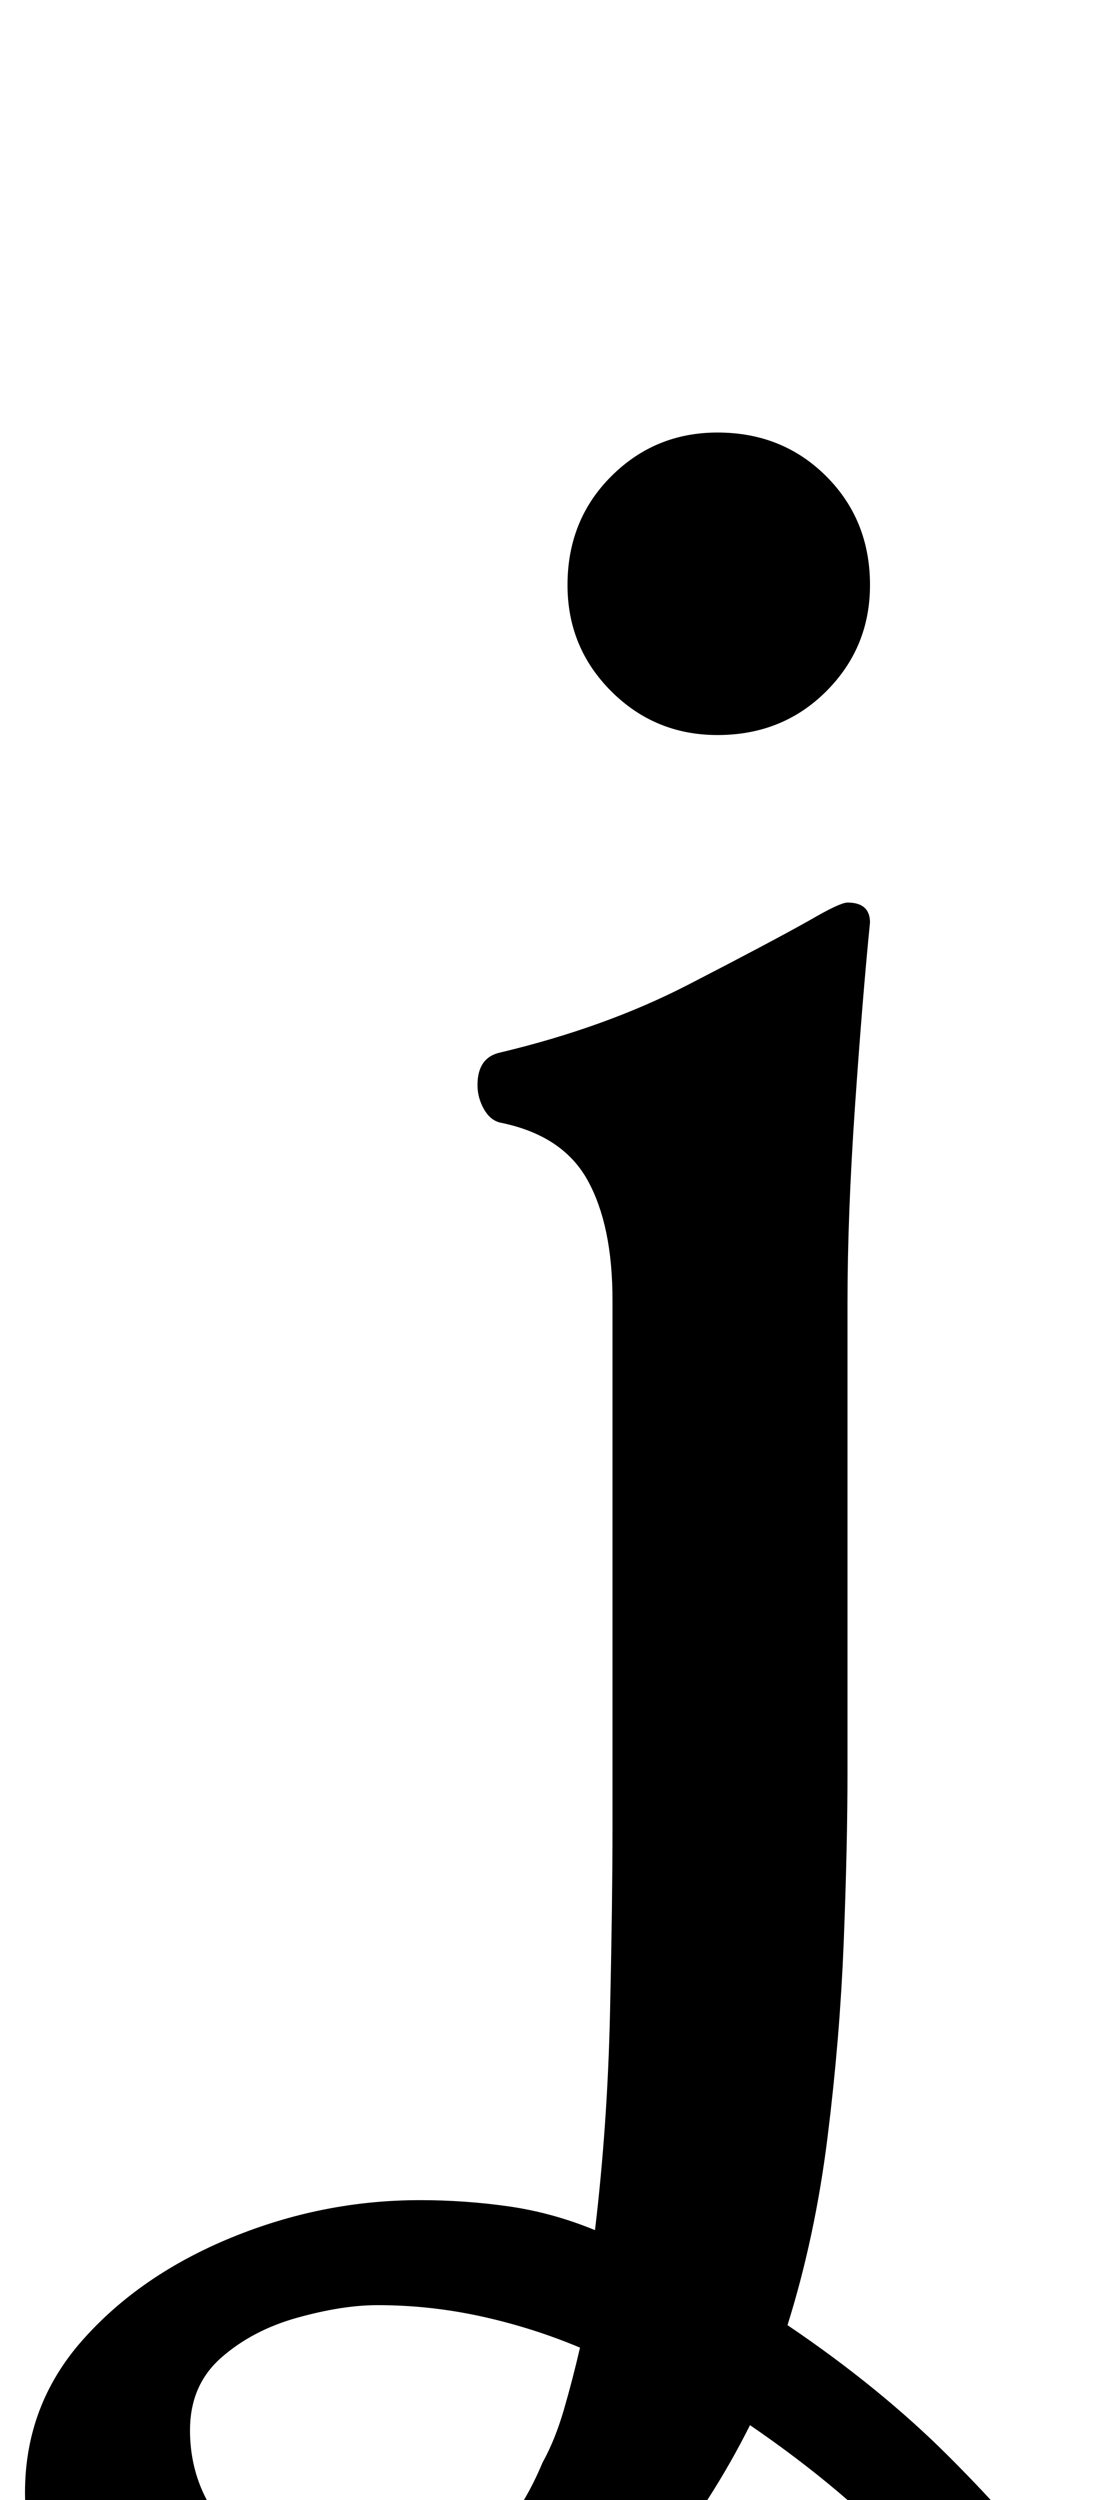 <?xml version="1.0" standalone="no"?>
<!DOCTYPE svg PUBLIC "-//W3C//DTD SVG 1.1//EN" "http://www.w3.org/Graphics/SVG/1.1/DTD/svg11.dtd" >
<svg xmlns="http://www.w3.org/2000/svg" xmlns:xlink="http://www.w3.org/1999/xlink" version="1.1" viewBox="-173 0 448 1000">
  <g transform="matrix(1 0 0 -1 0 800)">
   <path fill="currentColor"
d="M251 -288q-7 0 -12.5 6t-11.5 14q-10 16 -36 44t-64 54q-15 -30 -36.5 -57t-52 -43.5t-71.5 -16.5q-34 0 -63.5 10.5t-48 31t-18.5 48.5q0 35 23 61t59.5 41t75.5 15q18 0 35.5 -2.5t34.5 -9.5q5 42 6 86.5t1 74.5v211q0 30 -10 48t-35 23q-4 1 -6.5 5.5t-2.5 9.5
q0 11 9 13q42 10 75 27t49 26q12 7 15 7q9 0 9 -8q-3 -30 -6 -73.5t-3 -78.5v-188q0 -29 -1.5 -67.5t-6.5 -78.5t-16 -75q37 -25 64.5 -52.5t43 -49t15.5 -30.5q0 -8 -3 -17t-11 -9zM-20 -233q11 0 31 8.5t33 39.5q5 9 8.5 21t6.5 25q-19 8 -39.5 12.5t-41.5 4.5
q-14 0 -32 -5t-30.5 -16t-12.5 -29q0 -25 18 -43t59 -18zM114 506q-25 0 -42.5 17.5t-17.5 42.5q0 26 17.5 43.5t42.5 17.5q26 0 43.5 -17.5t17.5 -43.5q0 -25 -17.5 -42.5t-43.5 -17.5z" />
  </g>

</svg>
